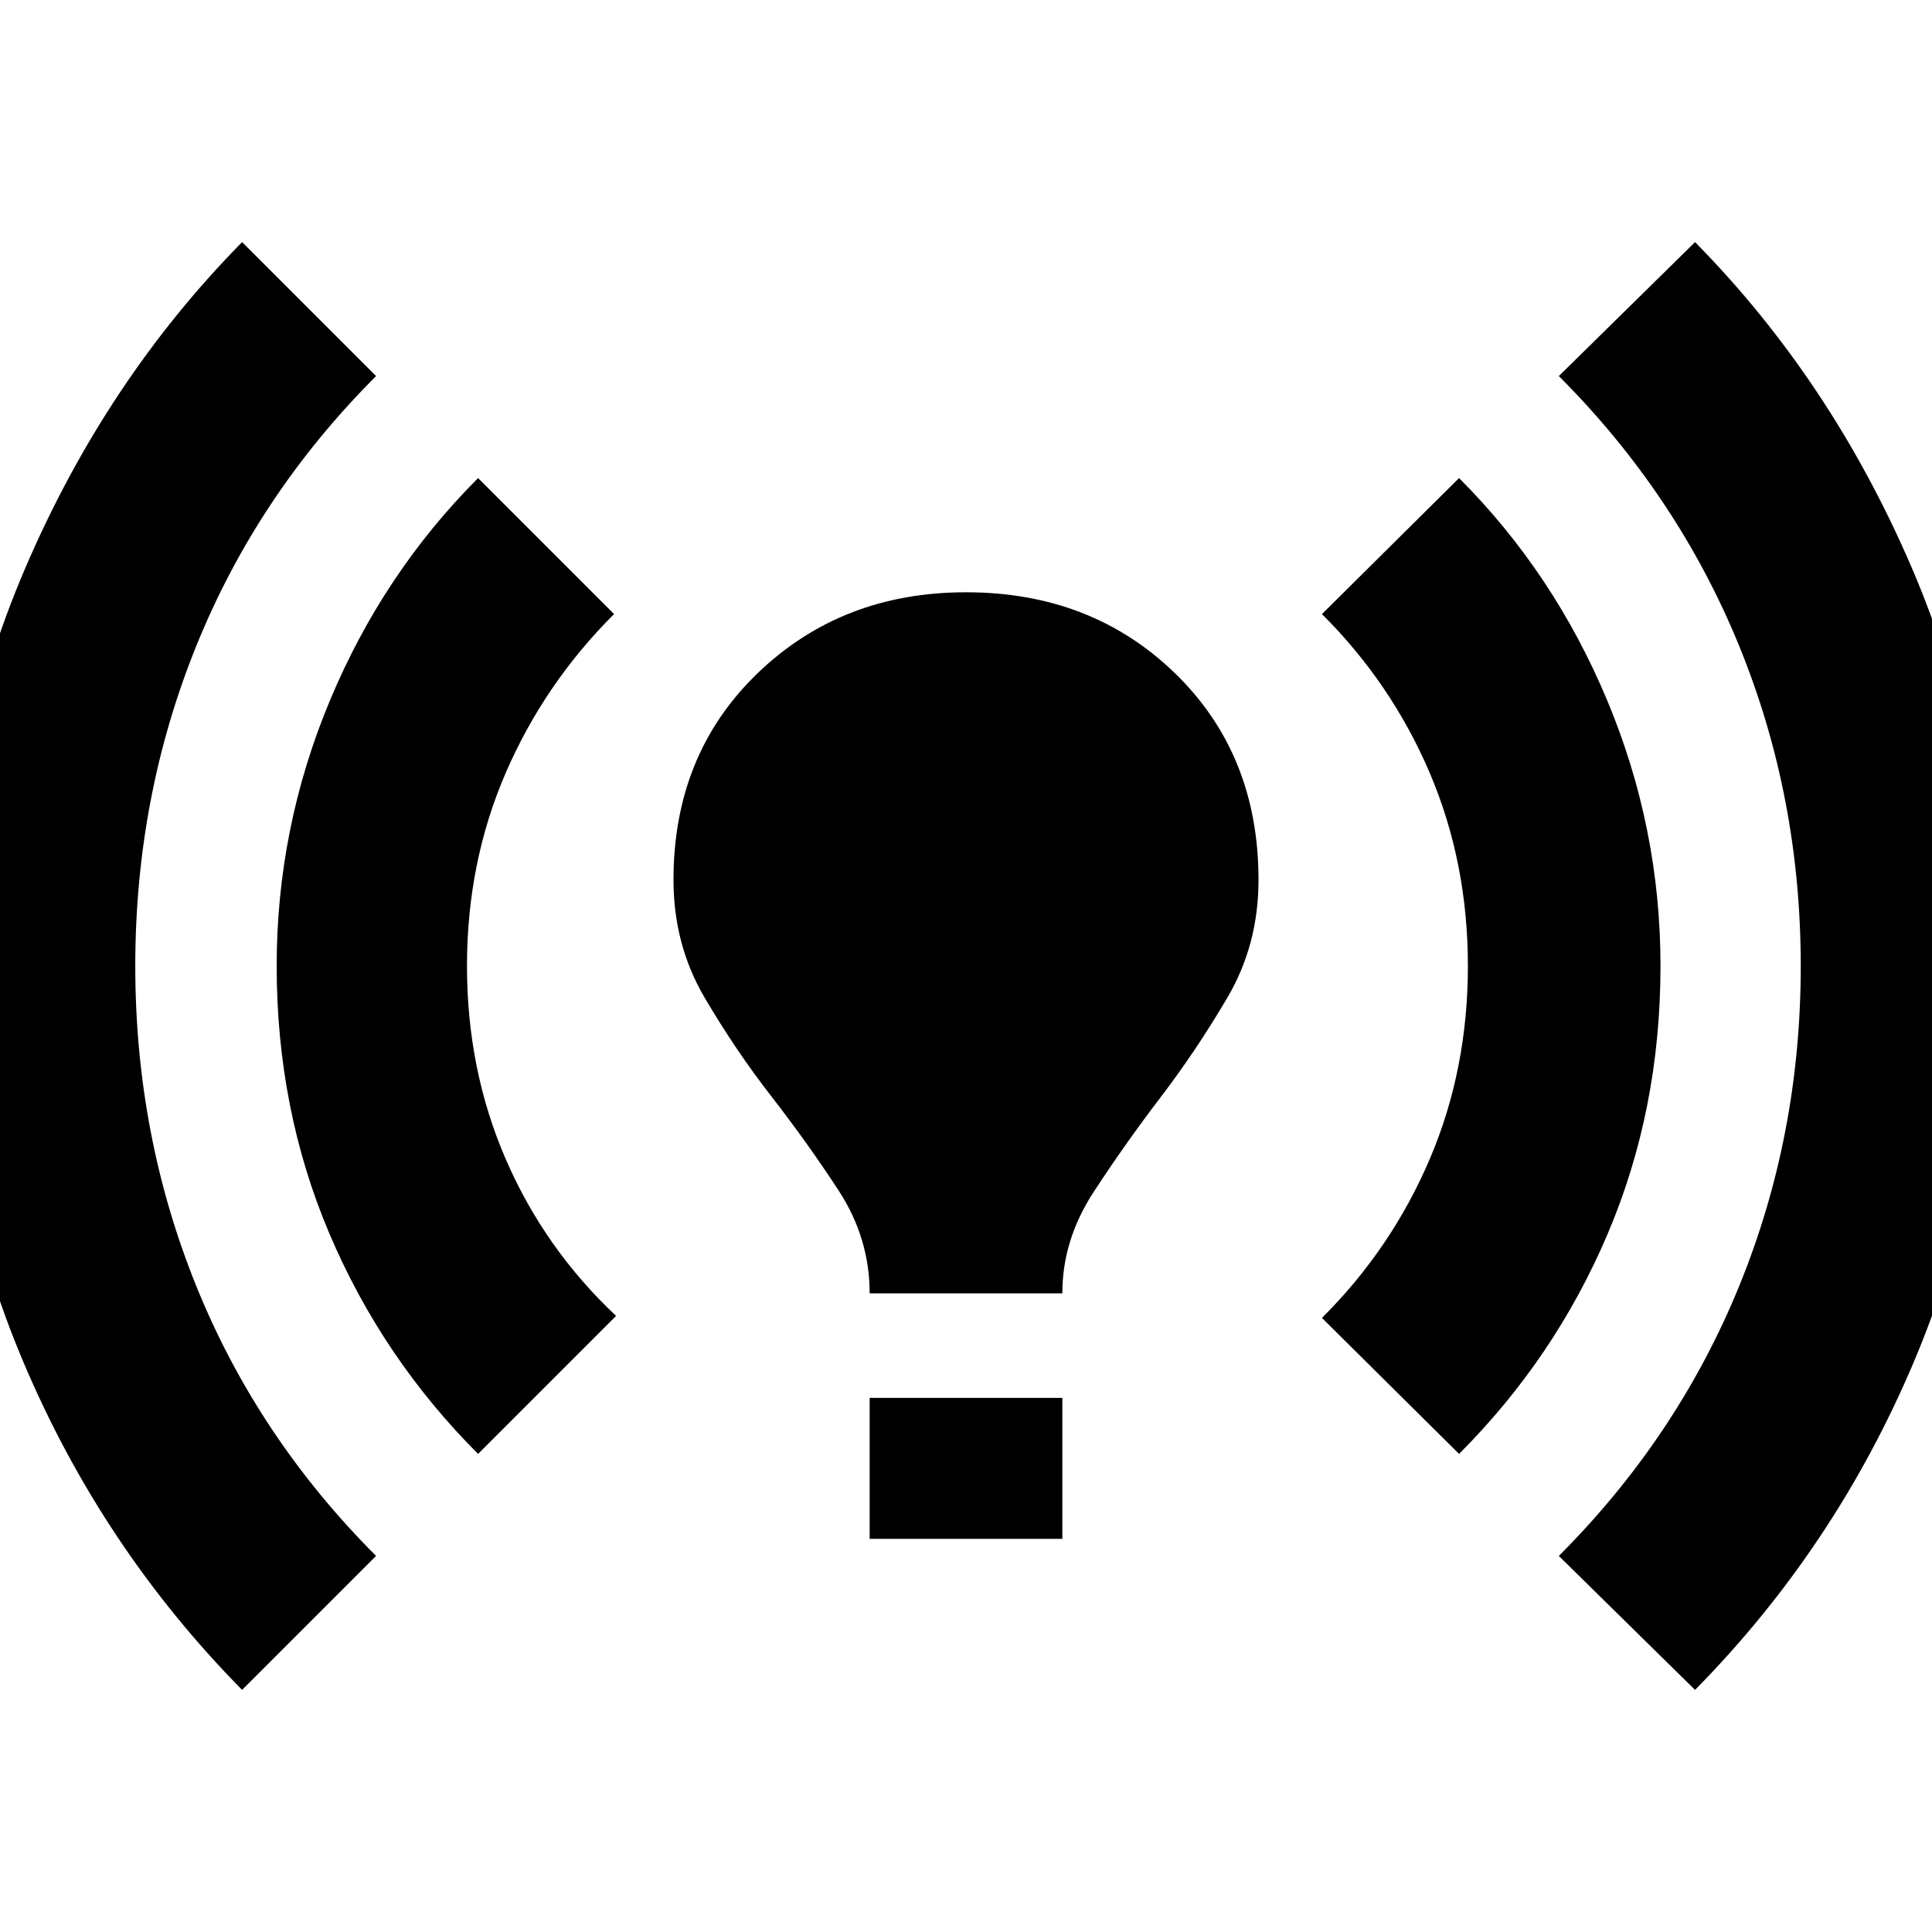 <svg xmlns="http://www.w3.org/2000/svg" height="20" viewBox="0 -960 960 960" width="20"><path d="M120.3-120.3Q50.74-190.87 11.69-283.04-27.35-375.22-27.35-480t39.98-197.89Q52.61-771 120.3-839.7l66.57 66.57q-58.83 58.83-89.24 133.85Q67.22-564.26 67.22-480t30.41 159.28q30.41 75.02 89.24 133.85L120.3-120.3Zm117.26-117.26Q190-285.13 163.74-346.87 137.48-408.61 137.48-480q0-68.65 26.48-131.98 26.47-63.32 73.6-110.46l67.57 67.57q-34.57 34.43-53.83 78.89-19.26 44.46-19.26 95.98t19.26 95.98q19.26 44.46 54.83 77.89l-68.57 68.57Zm194.57-79.79q0-27.43-15.41-51.06-15.42-23.63-33.33-46.68-17.91-23.04-33.33-49.3-15.41-26.26-15.41-58.39 0-62.39 41.76-102.66Q418.17-665.7 480-665.7q62.39 0 103.87 40.26 41.48 40.27 41.48 102.66 0 32.13-15.41 58.39-15.42 26.26-33.33 49.74-17.91 23.48-33.33 47.17-15.41 23.7-15.41 50.13h-95.74Zm0 122v-70.04h95.74v70.04h-95.74ZM725-237.56l-68.13-67.57q34.57-34.43 53.54-78.89 18.98-44.46 18.98-95.98t-18.98-95.98q-18.97-44.46-53.54-78.89L725-722.44q47.13 47.14 73.61 110.46 26.48 63.33 26.48 131.98 0 71.39-26.26 133.13-26.26 61.74-73.83 109.31ZM842.26-120.3l-67.69-66.57q58.82-58.83 89.52-133.85 30.69-75.02 30.69-159.28t-30.69-159.28q-30.7-75.02-89.52-133.85l67.69-66.57q67.7 68.7 107.68 161.81 39.97 93.11 39.97 197.89 0 104.78-39.04 196.96-39.04 92.17-108.61 162.74Z"/></svg>